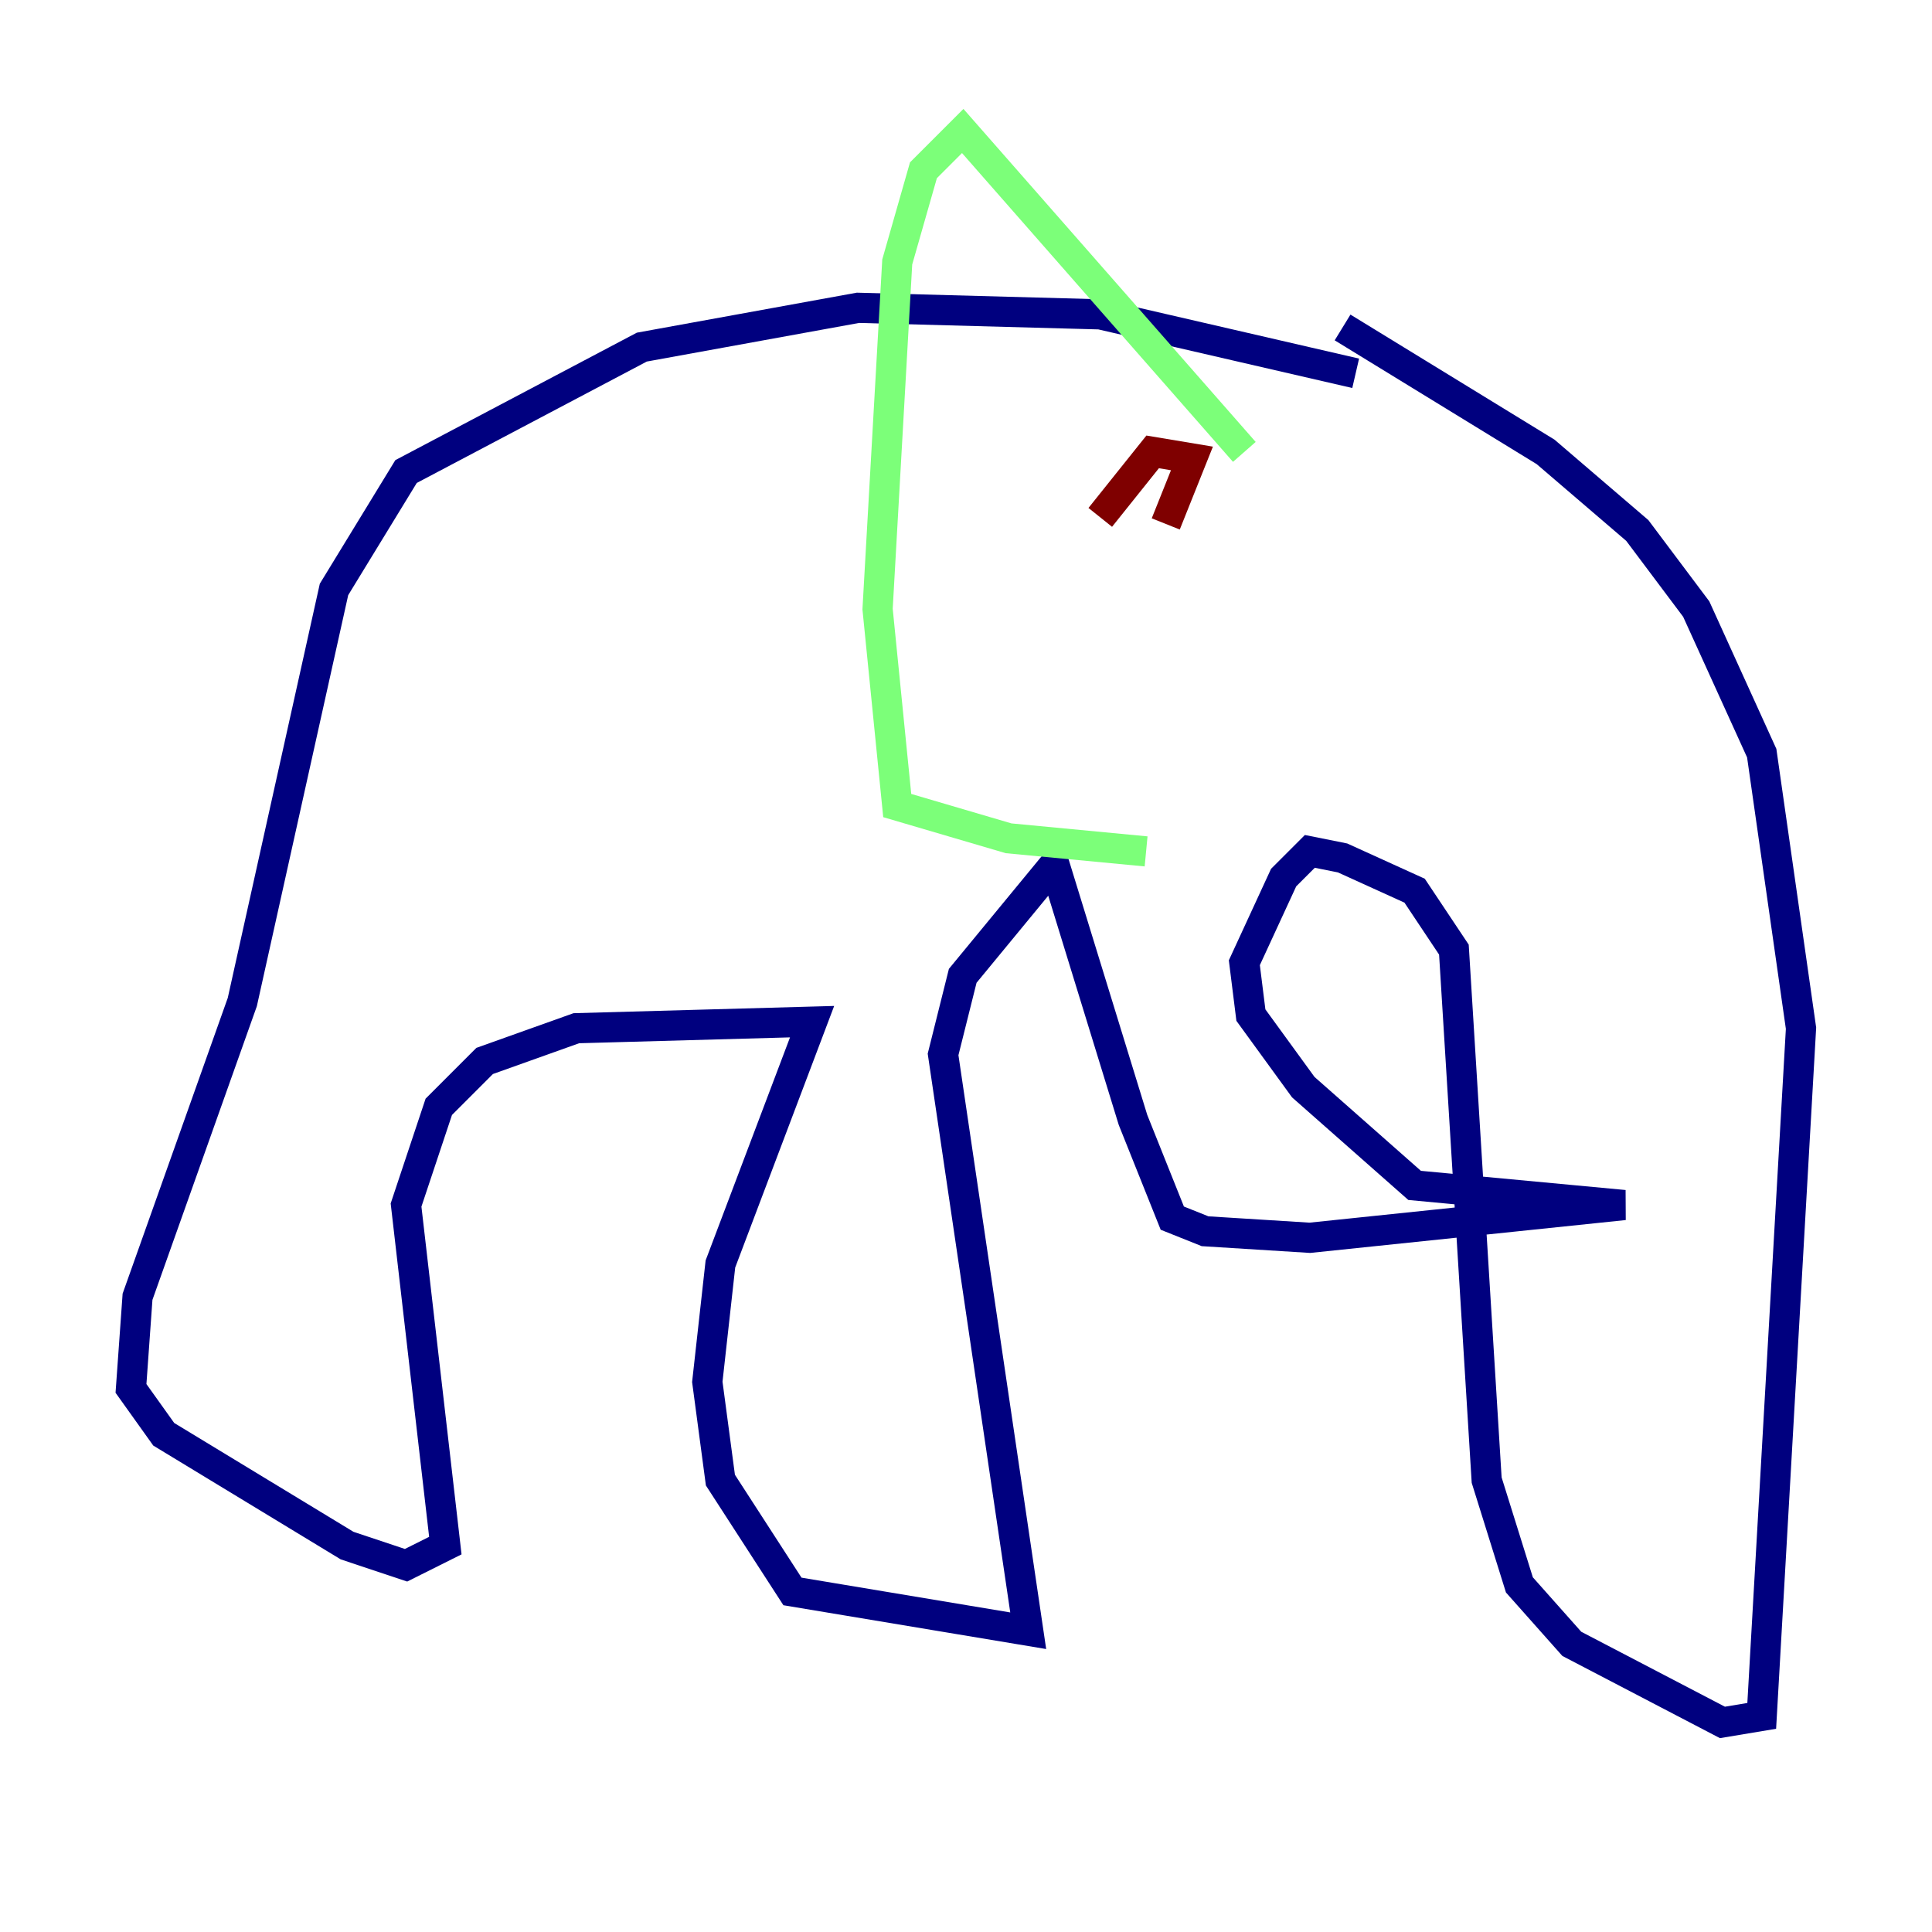 <?xml version="1.0" encoding="utf-8" ?>
<svg baseProfile="tiny" height="128" version="1.2" viewBox="0,0,128,128" width="128" xmlns="http://www.w3.org/2000/svg" xmlns:ev="http://www.w3.org/2001/xml-events" xmlns:xlink="http://www.w3.org/1999/xlink"><defs /><polyline fill="none" points="88.949,21.695 102.4,29.939 108.475,35.146 112.38,40.352 116.719,49.898 119.322,68.122 116.719,113.681 114.115,114.115 104.136,108.909 100.664,105.003 98.495,98.061 96.325,62.915 93.722,59.01 88.949,56.841 86.78,56.407 85.044,58.142 82.441,63.783 82.875,67.254 86.346,72.027 93.722,78.536 107.607,79.837 86.78,82.007 79.837,81.573 77.668,80.705 75.064,74.197 69.858,57.275 63.783,64.651 62.481,69.858 68.122,108.041 52.502,105.437 47.729,98.061 46.861,91.552 47.729,83.742 53.803,67.688 38.183,68.122 32.108,70.291 29.071,73.329 26.902,79.837 29.505,102.4 26.902,103.702 22.997,102.4 10.848,95.024 8.678,91.986 9.112,85.912 16.054,66.386 22.129,39.051 26.902,31.241 42.522,22.997 56.841,20.393 72.895,20.827 89.817,24.732" stroke="#00007f" stroke-width="2" /><polyline fill="none" points="82.441,29.939 63.783,8.678 61.18,11.281 59.444,17.356 58.142,40.352 59.444,53.37 66.82,55.539 75.932,56.407" stroke="#7cff79" stroke-width="2" /><polyline fill="none" points="77.234,34.712 78.969,30.373 76.366,29.939 72.895,34.278" stroke="#7f0000" stroke-width="2" /></svg>